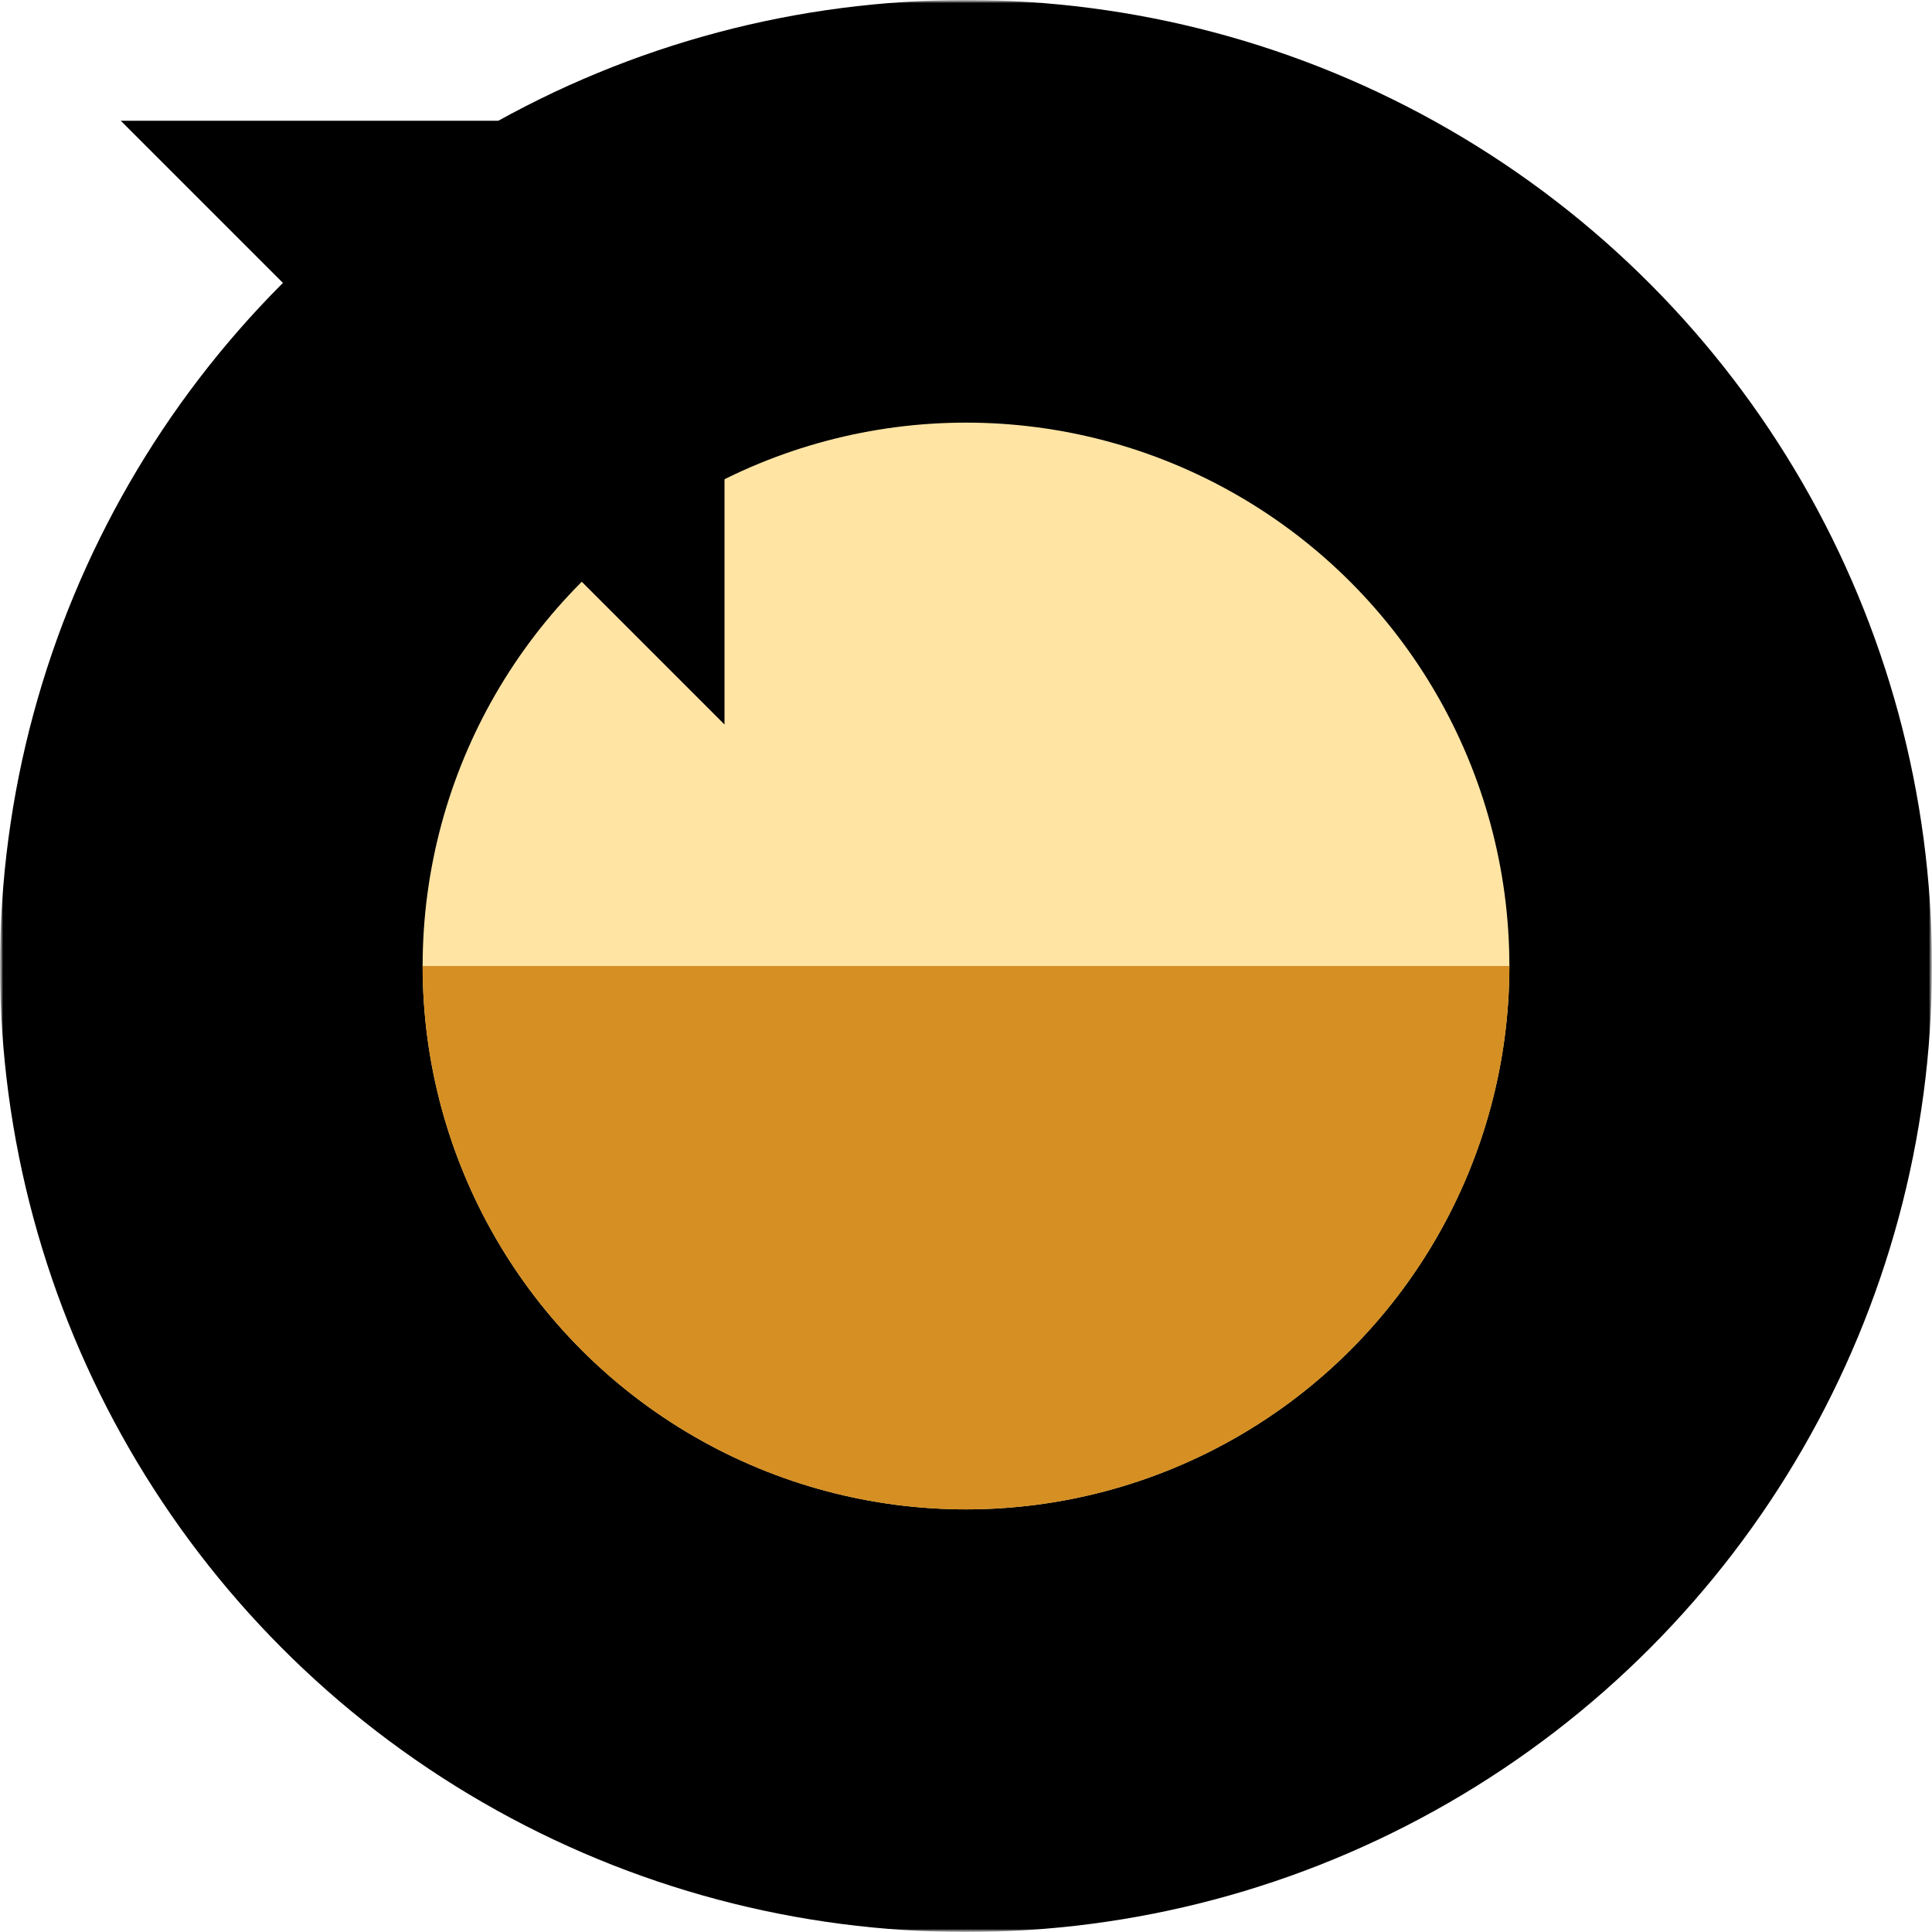 <?xml version="1.0" encoding="UTF-8"?>
<svg xmlns="http://www.w3.org/2000/svg" xmlns:xlink="http://www.w3.org/1999/xlink" width="320" height="320" version="1.1">
    <defs>
        <circle id="circle" cx="160" cy="160" r="90"/>
        <clipPath id="clip">
            <rect width="320" height="160" x="0" y="160"/>
        </clipPath>
        <mask id="mask-hole">
            <rect width="320" height="320" x="0" y="0" fill="#fff"/>
            <circle cx="160" cy="160" r="30" fill="#000"/>
        </mask>
        <mask id="mask-arrow">
            <rect width="320" height="320" x="0" y="0" fill="#fff"/>
            <polygon fill="#000" points="0,0 160,0 160,160"/>
        </mask>
    </defs>
    <g fill="#000000" mask="url(#mask-hole)">
        <circle cx="160" cy="160" r="160" mask="url(#mask-arrow)"/>
        <use fill="#ffe4a4" xlink:href="#circle"/>
        <use fill="#d58f23" clip-path="url(#clip)" xlink:href="#circle"/>
        <polygon points="20,20 120,20 120,120"/>
    </g>
</svg>
